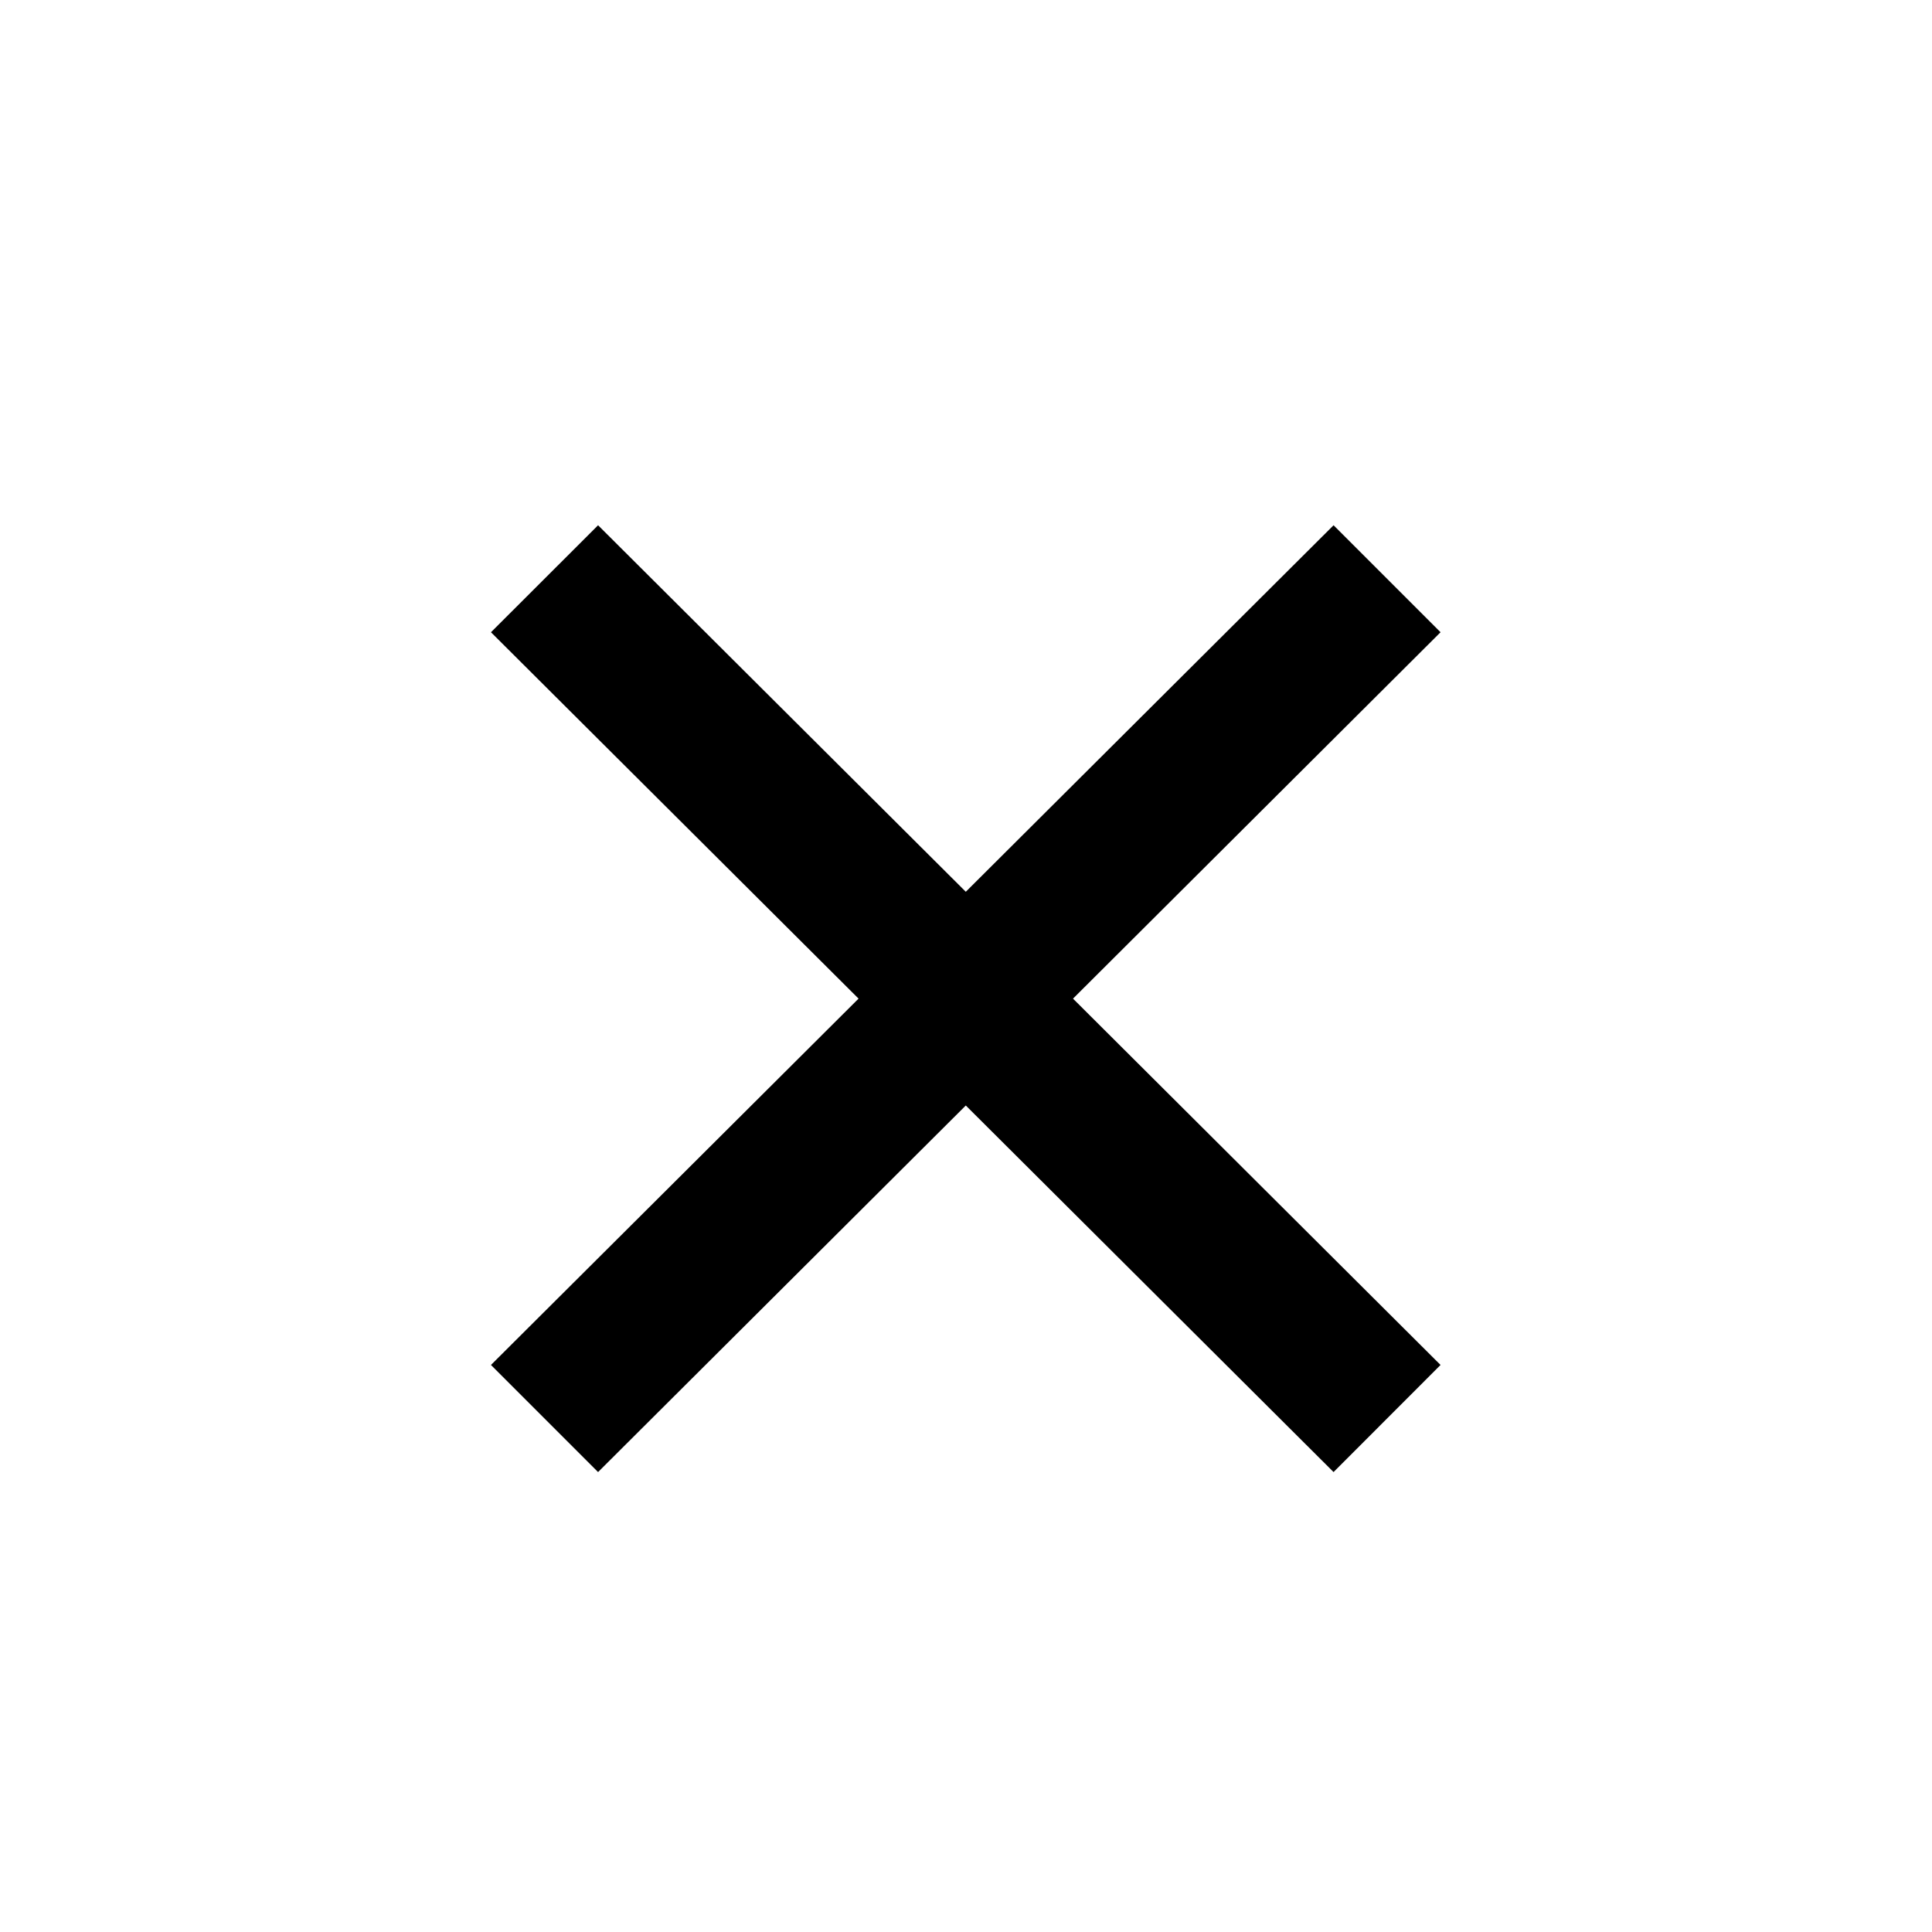<svg width="16" height="16" viewBox="0 0 16 16" fill="none" xmlns="http://www.w3.org/2000/svg">
<path d="M4.953 12.191L4.066 11.304L11.044 4.35L11.93 5.236L4.953 12.191ZM11.044 12.191L4.066 5.236L4.953 4.35L11.93 11.304L11.044 12.191Z" fill="black"/>
</svg>
